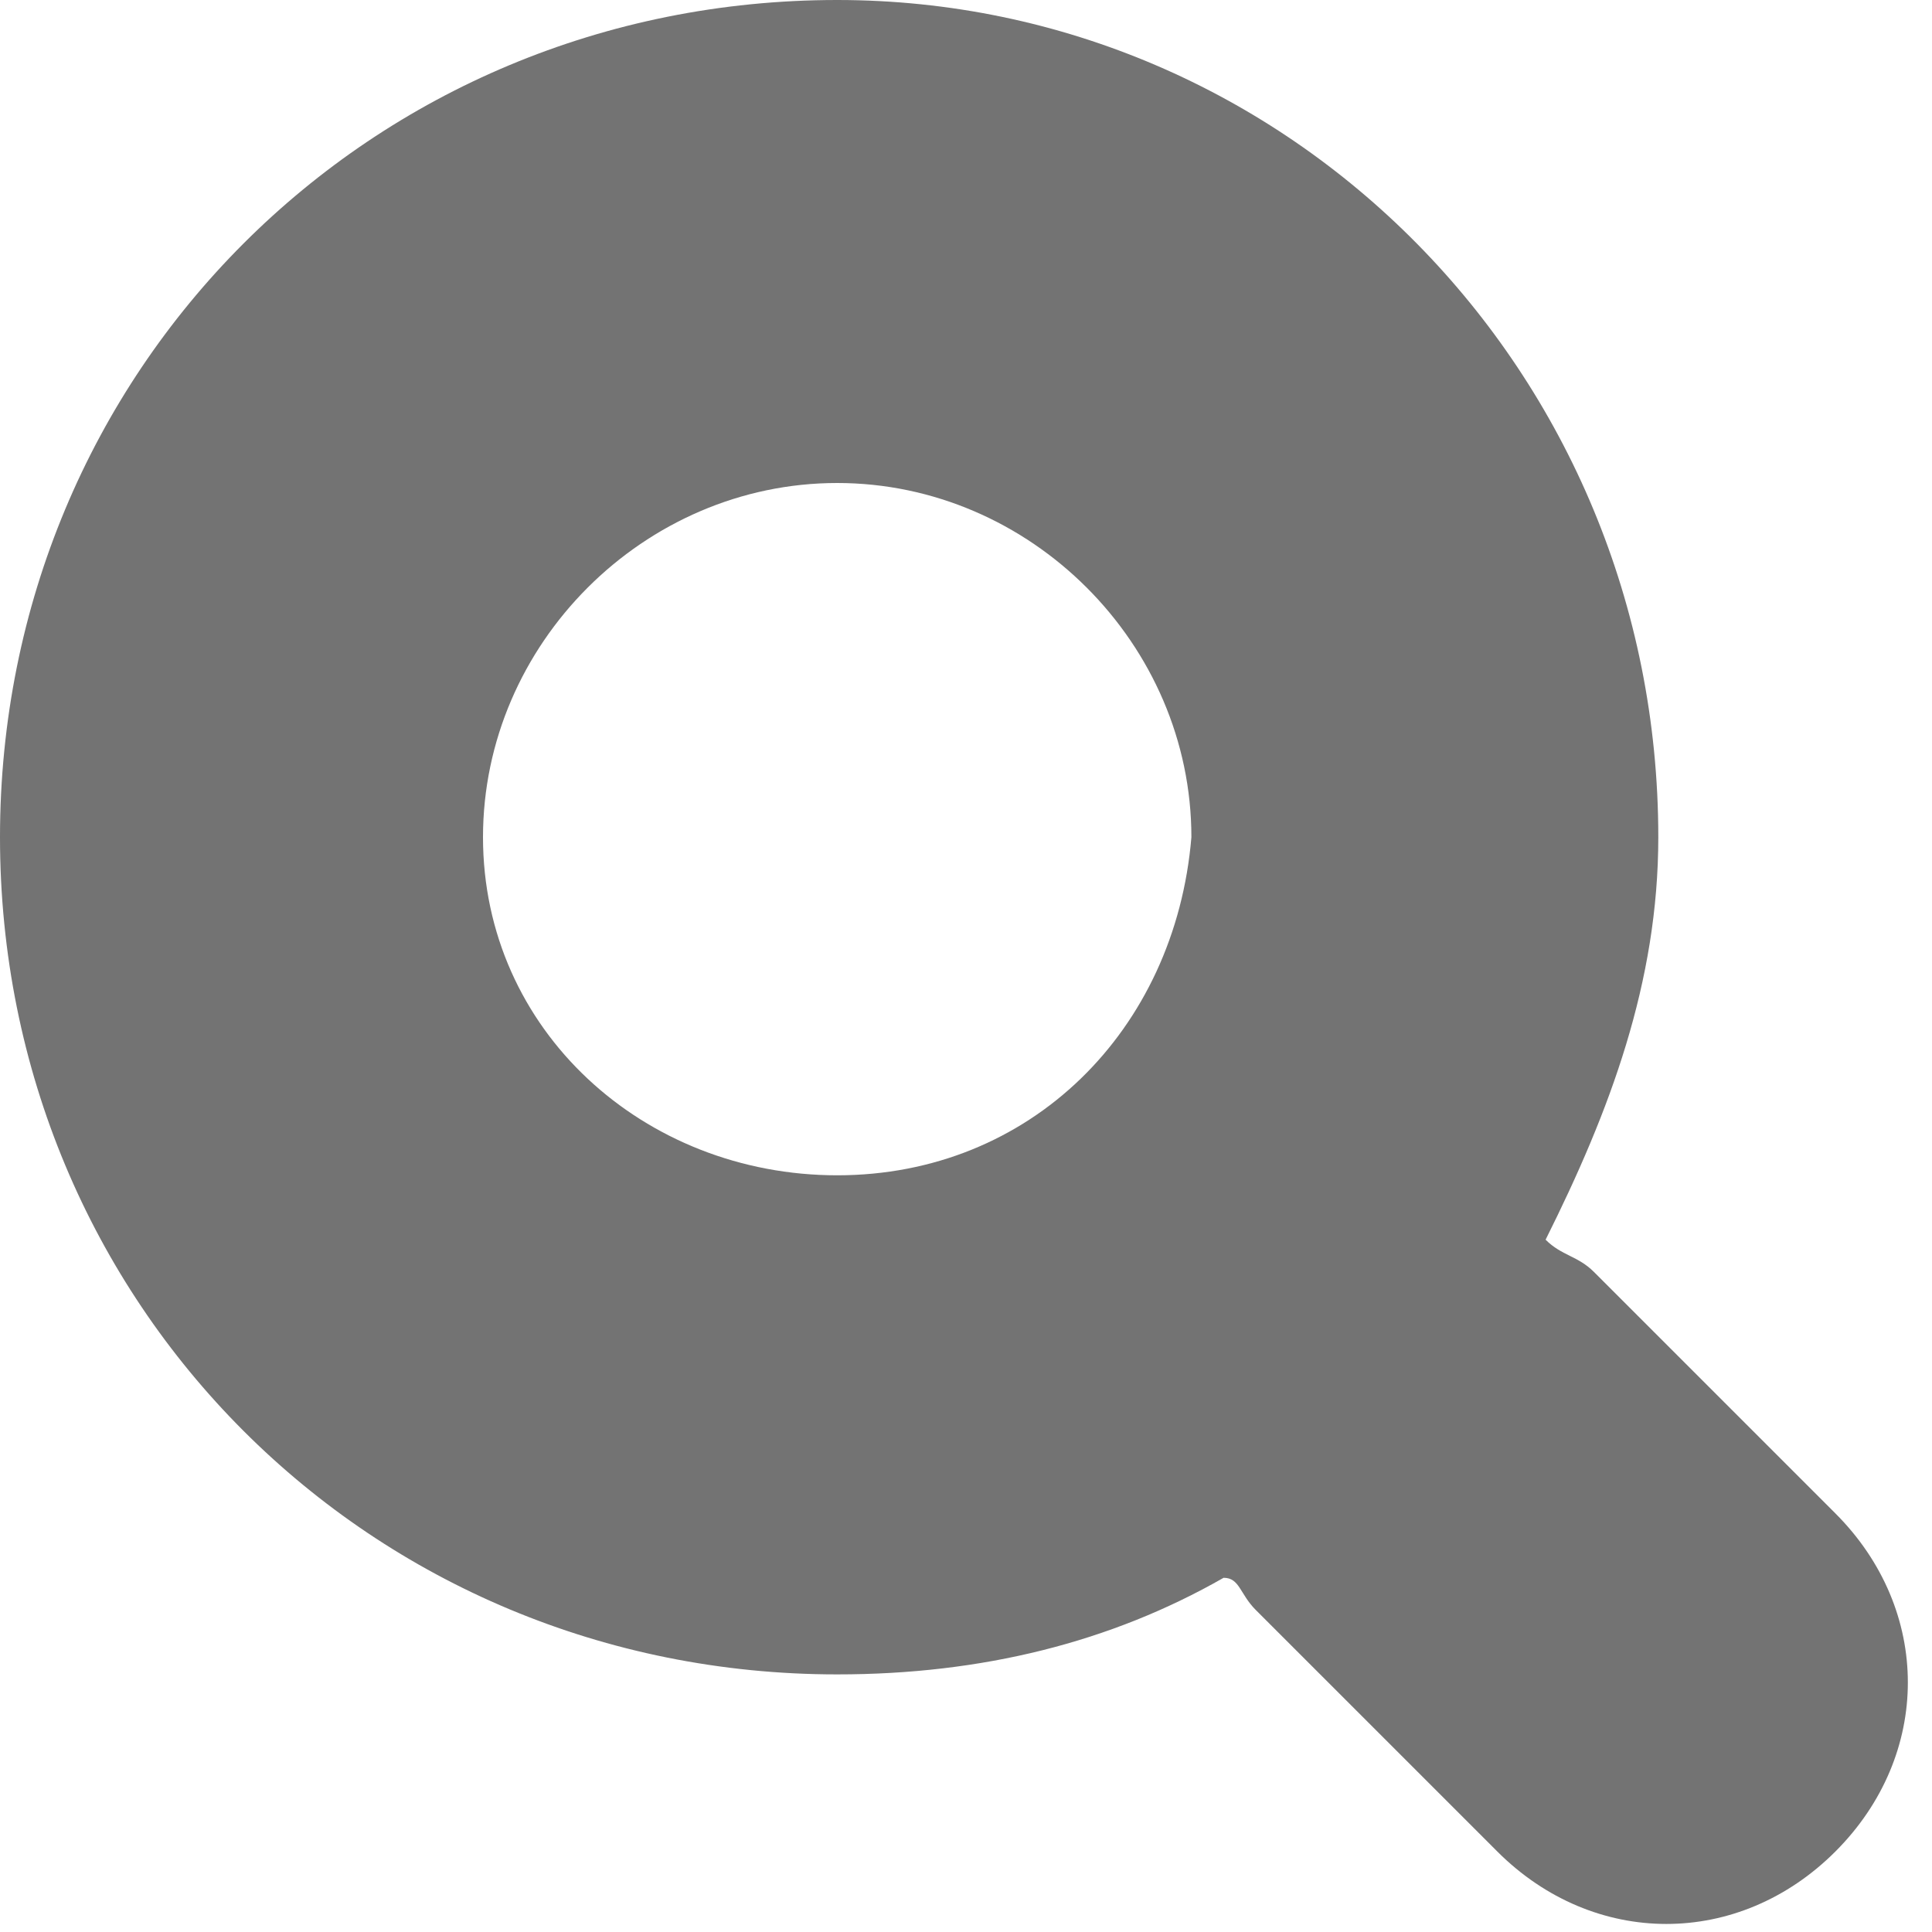 <!DOCTYPE svg PUBLIC "-//W3C//DTD SVG 1.1//EN" "http://www.w3.org/Graphics/SVG/1.1/DTD/svg11.dtd"><svg xmlns="http://www.w3.org/2000/svg" width="12" height="12" viewBox="0 0 12 12" preserveAspectRatio="xMinYMid meet" overflow="visible"><path d="M11.4 9.4L9.9 7.9c-.1-.1-.2-.1-.3-.2.4-.8.7-1.6.7-2.5C10.3 2.3 8 0 5.2 0 2.3 0 0 2.3 0 5.2s2.3 5.2 5.2 5.2c.9 0 1.7-.2 2.4-.6.1 0 .1.1.2.2l1.5 1.5c.6.6 1.5.6 2.1 0s.6-1.5 0-2.1zM5.2 7.3C4 7.3 3 6.4 3 5.2 3 4 4 3 5.2 3c1.2 0 2.2 1 2.2 2.2-.1 1.2-1 2.1-2.2 2.1z" fill="#737373"/></svg>